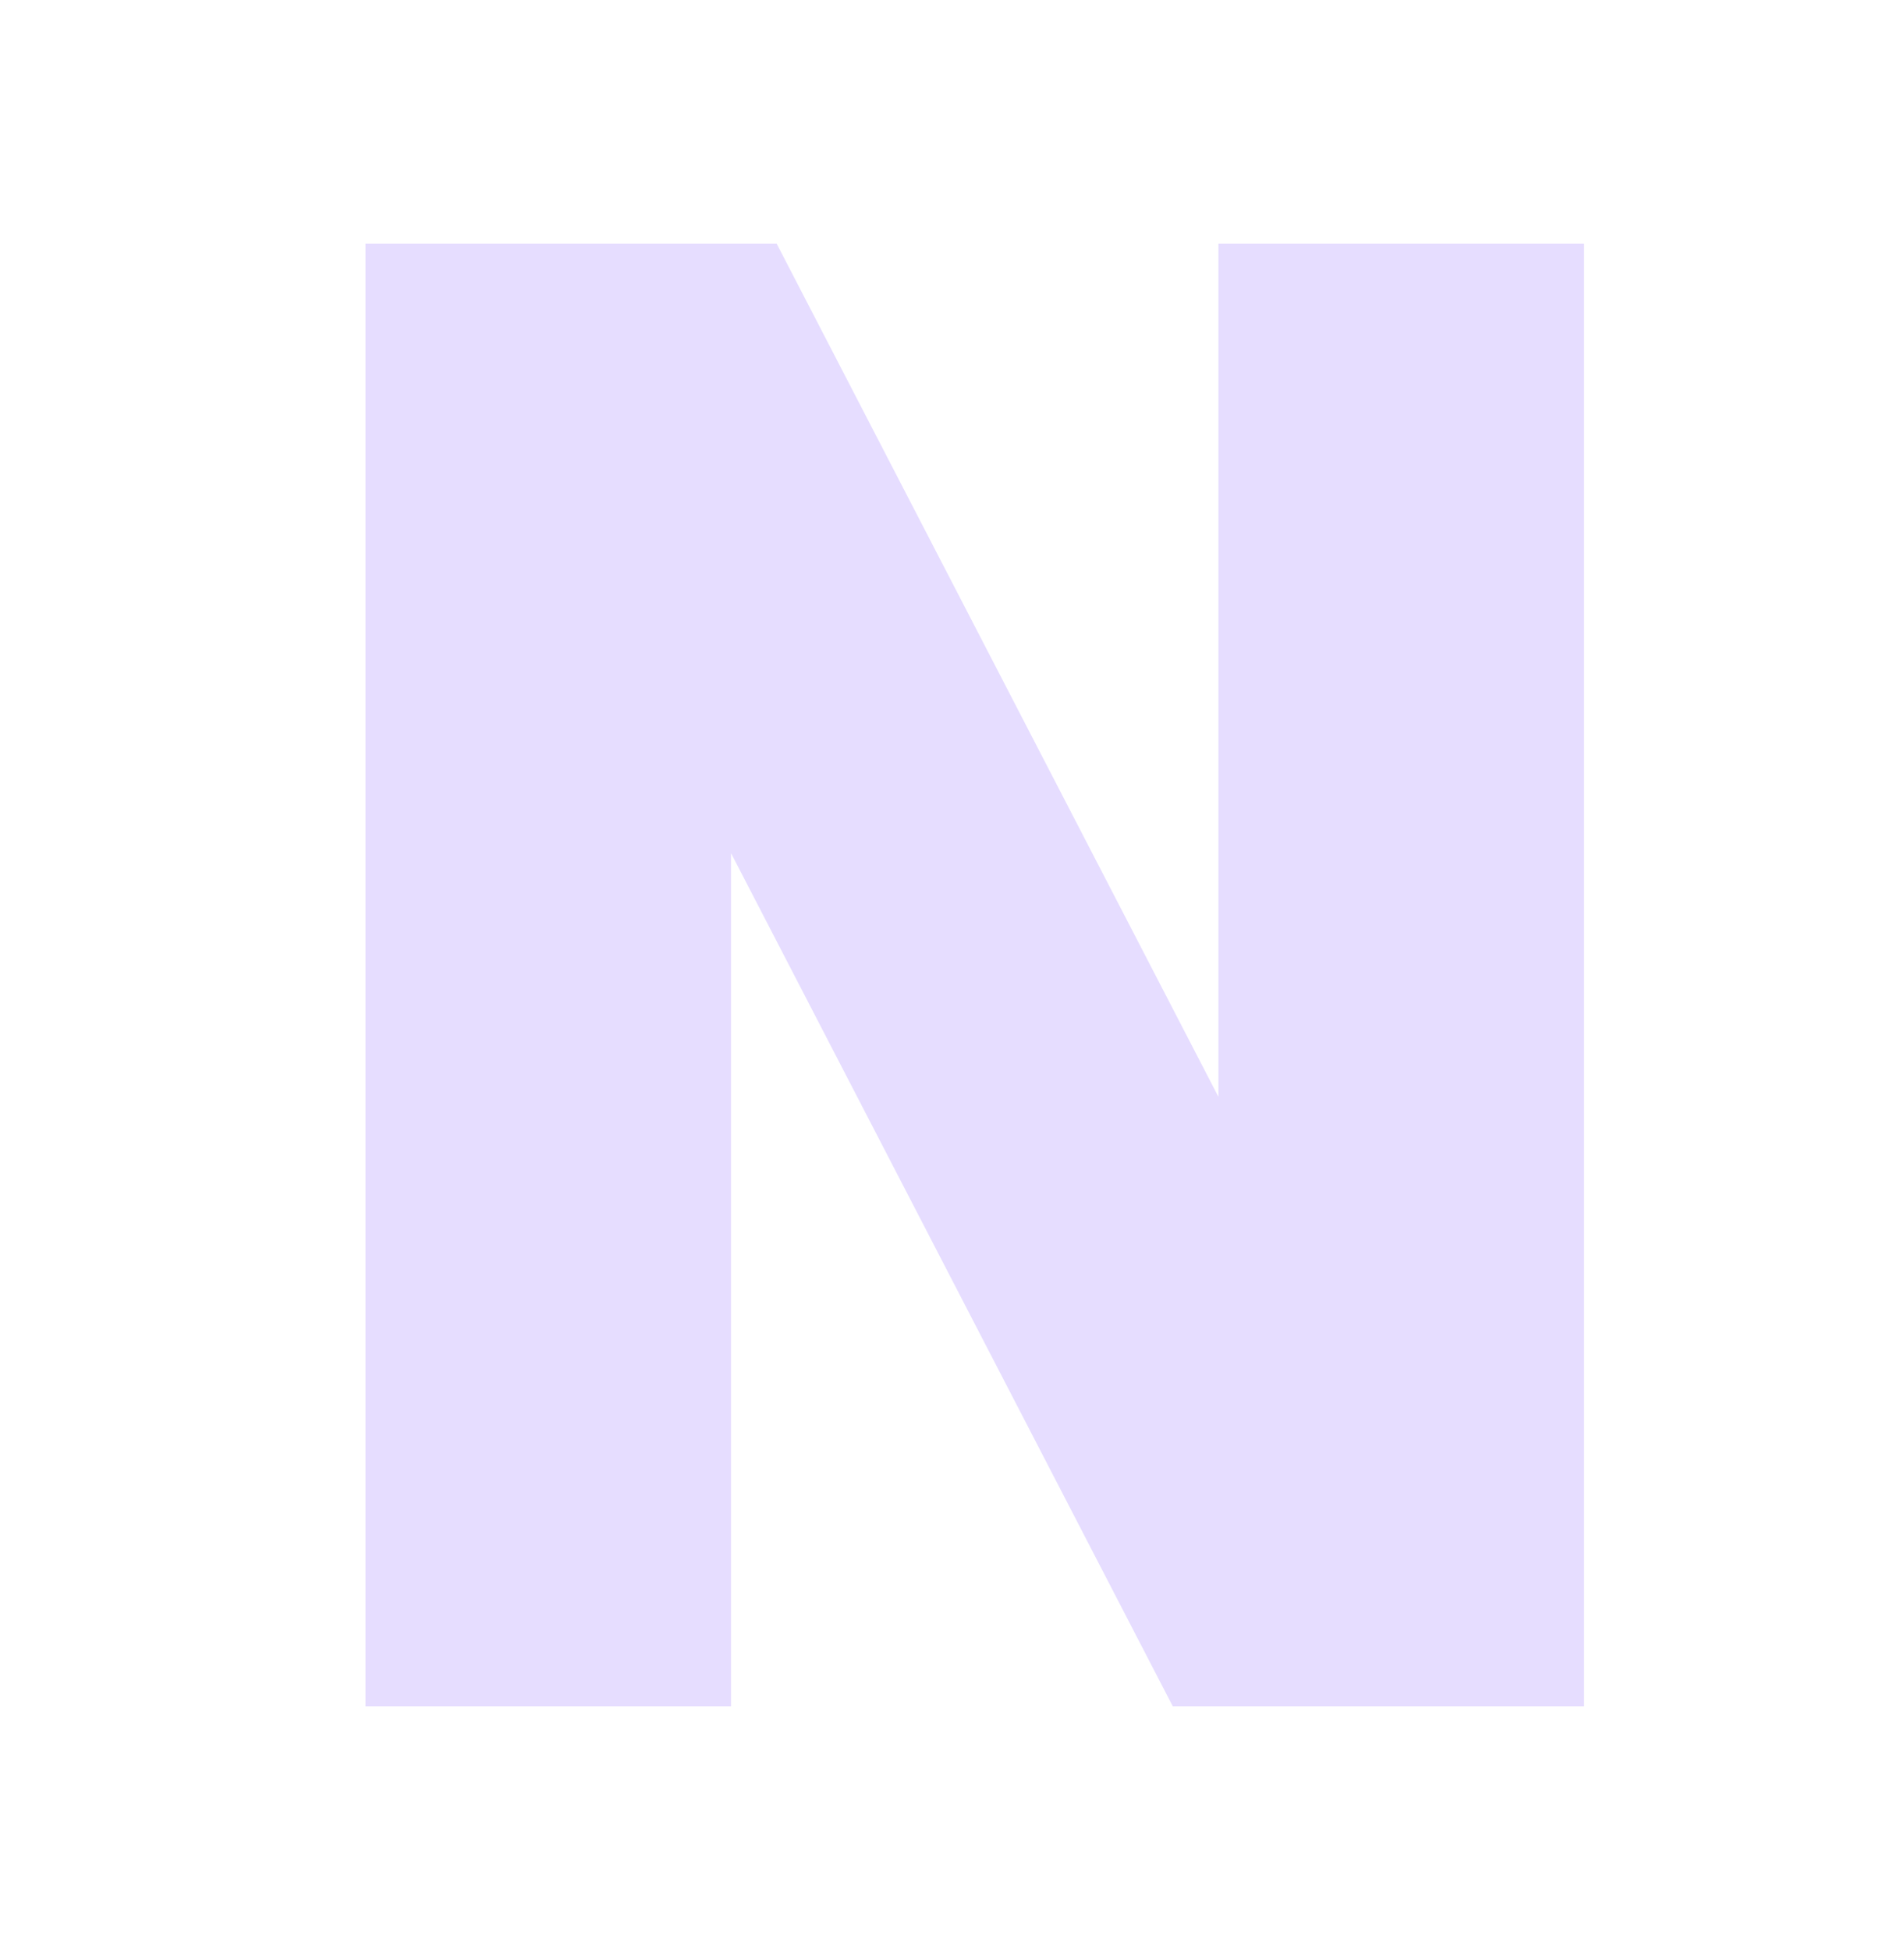 <svg xmlns="http://www.w3.org/2000/svg" width="15.625" height="16" version="1.1">
 <g transform="translate(-257.001,15)">
  <rect width="15.625" height="16" x="257" y="-15" style="fill:none"/>
  <path d="m260-13h3.375l3.625 7v-7h3v12h-3.375l-3.625-7v7h-3z" style="fill:#e6ddff"/>
 </g>
</svg>
